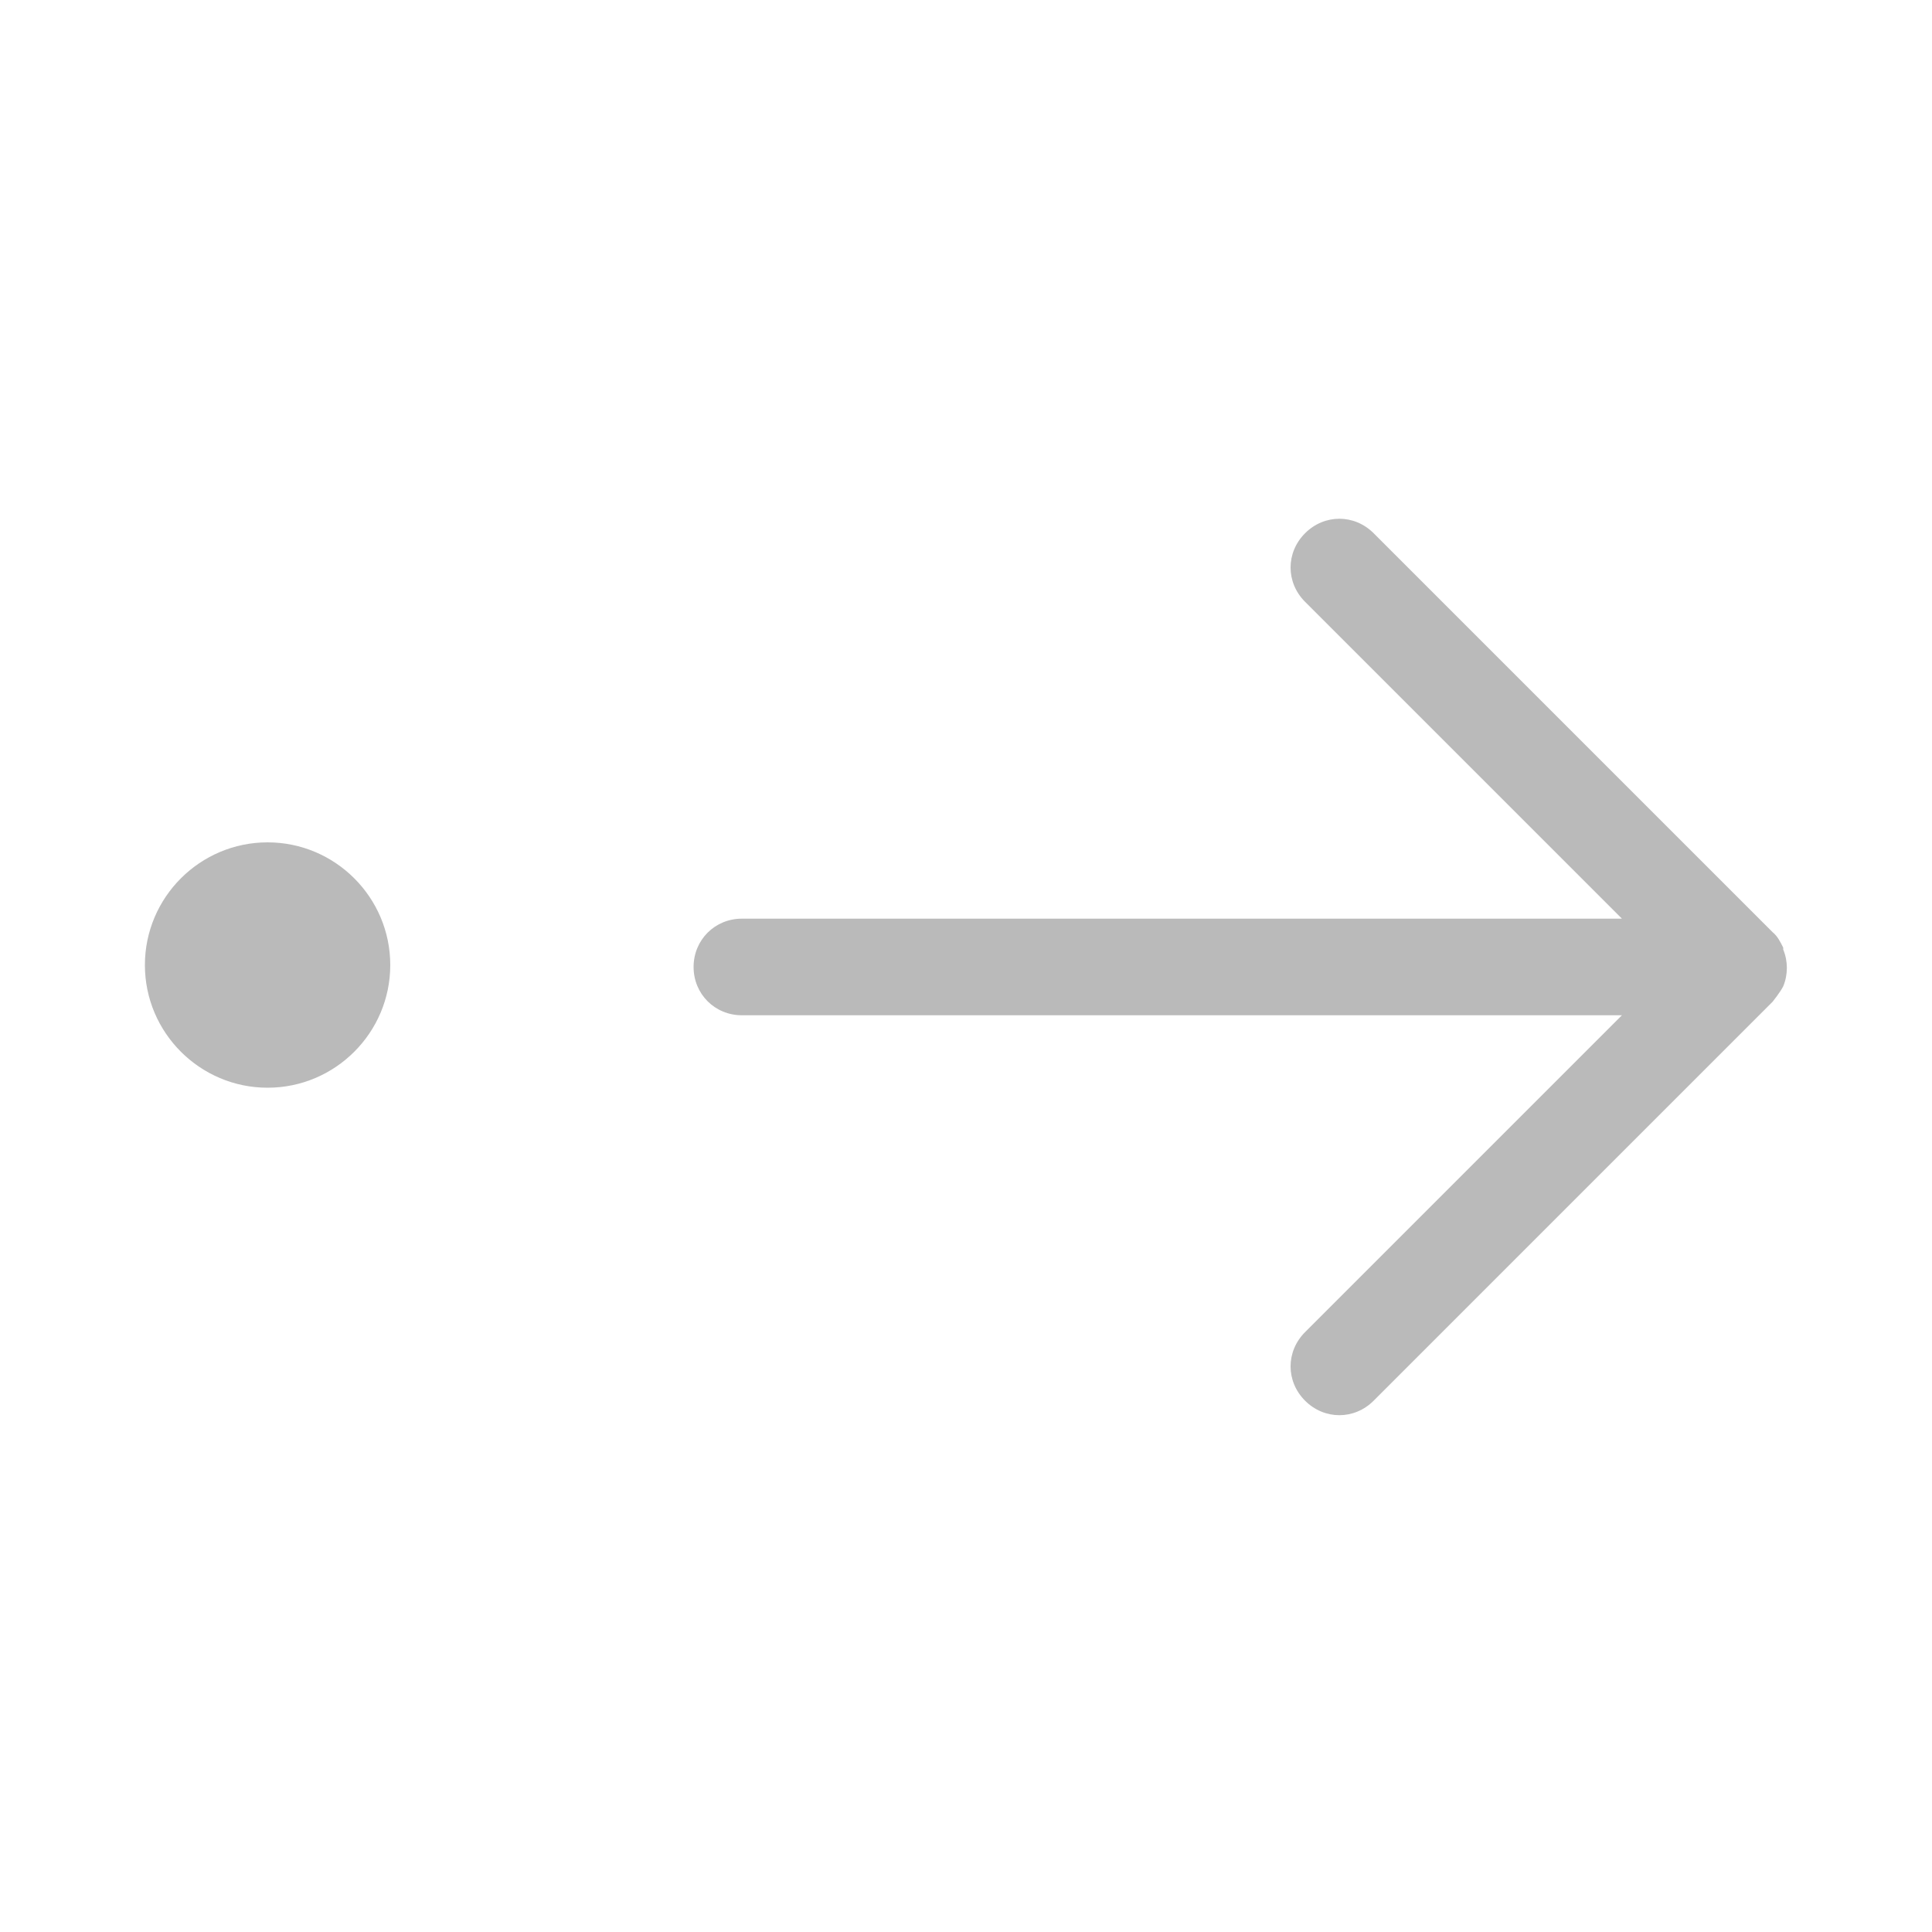 <svg width="20" height="20" viewBox="0 0 20 20" fill="none" xmlns="http://www.w3.org/2000/svg">
<path fill-rule="evenodd" clip-rule="evenodd" d="M18.46 9.81C18.43 9.75 18.4 9.69 18.35 9.65L14.22 5.52C14.02 5.32 13.71 5.32 13.51 5.52C13.31 5.72 13.31 6.03 13.51 6.23L16.79 9.51H7.68C7.4 9.51 7.18 9.73 7.18 10.01C7.18 10.29 7.4 10.51 7.68 10.51H16.79L13.51 13.79C13.31 13.99 13.31 14.3 13.51 14.5C13.71 14.7 14.02 14.7 14.22 14.5L18.35 10.37C18.35 10.37 18.43 10.27 18.46 10.21C18.51 10.09 18.51 9.95 18.46 9.83V9.81Z" fill="#BABABA"/>
<path fill-rule="evenodd" clip-rule="evenodd" d="M2.77 8.72C2.07 8.72 1.5 9.29 1.5 9.99C1.5 10.69 2.07 11.26 2.77 11.26C3.47 11.26 4.04 10.69 4.04 9.99C4.04 9.29 3.47 8.72 2.77 8.72Z" fill="#BABABA"/>
</svg>
